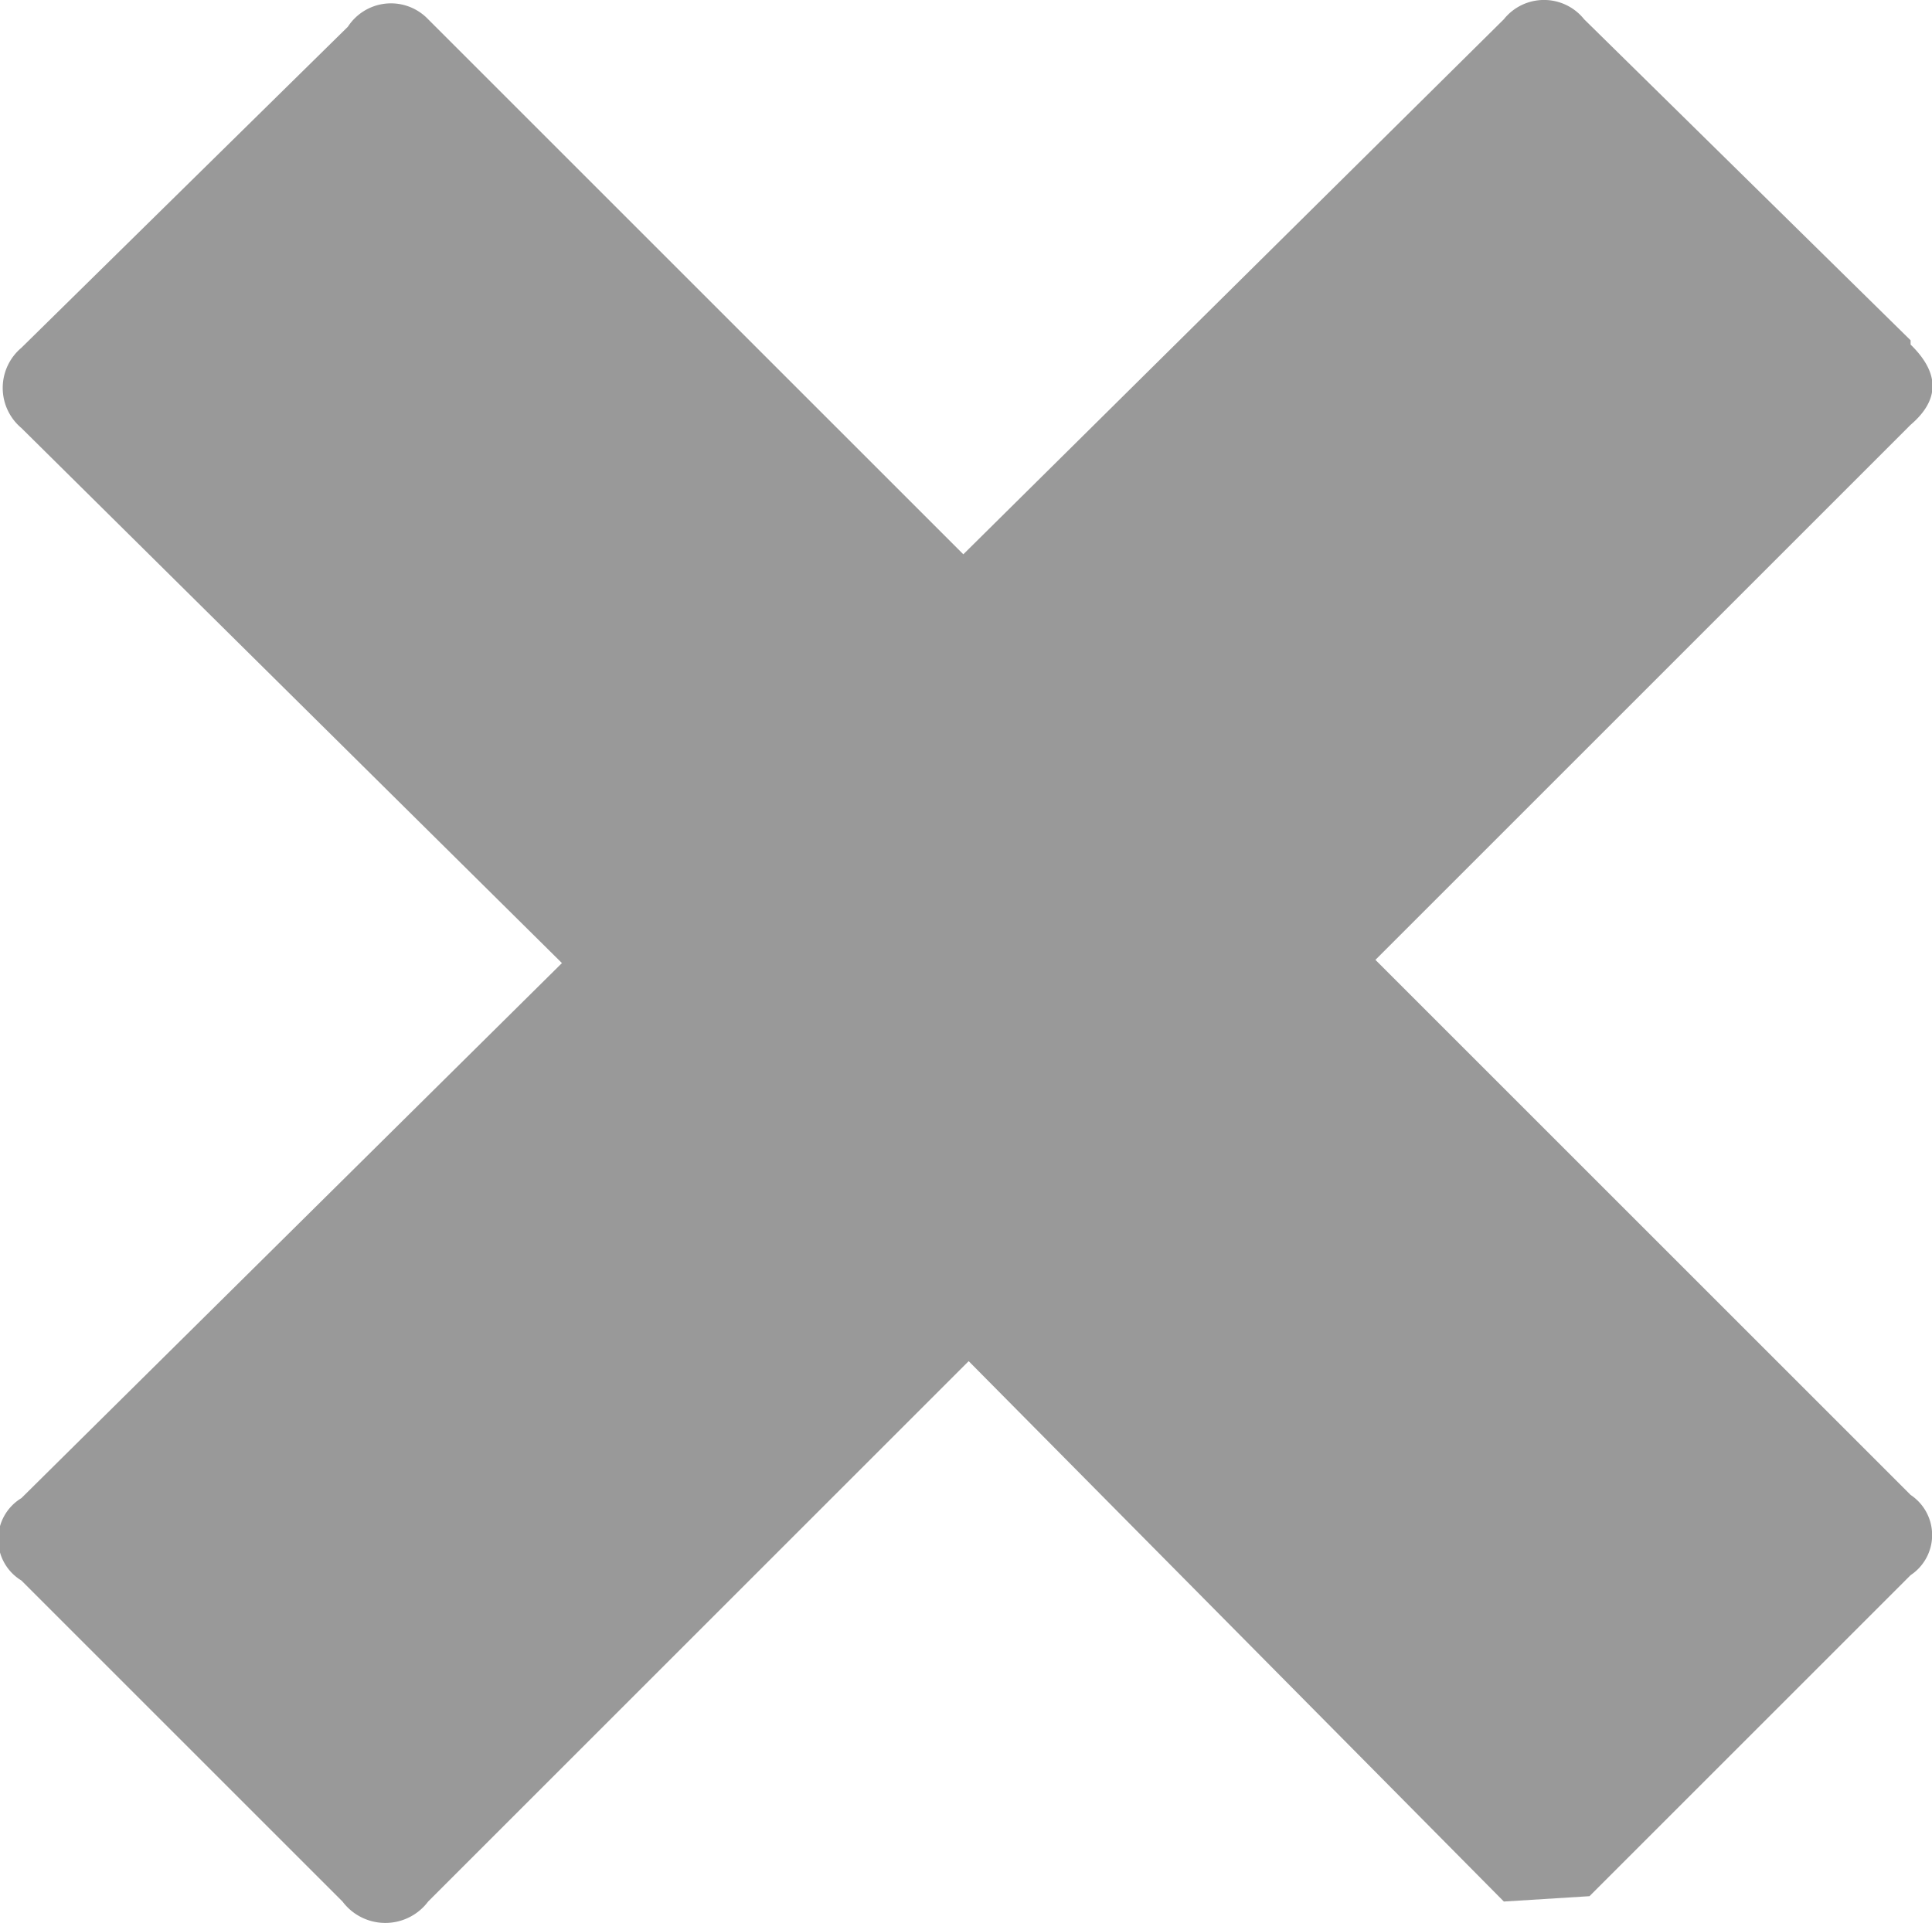 <svg xmlns="http://www.w3.org/2000/svg" viewBox="0 0 18.05 17.97"><defs><style>.cls-1{fill:#999;}</style></defs><title>Ресурс 81</title><g id="Слой_2" data-name="Слой 2"><g id="Слой_1-2" data-name="Слой 1"><path class="cls-1" d="M17.85,3.22q.41.4,0,.75l-5,5,5,5a.45.45,0,0,1,0,.75l-3,3-.8.05-5-5.05L4,17.77a.5.5,0,0,1-.8,0l-3-3A.45.45,0,0,1,.2,14L5.25,9,.2,4a.49.49,0,0,1,0-.75l3.05-3A.48.48,0,0,1,4,.18l5,5,5.05-5a.48.48,0,0,1,.75,0l3.05,3"/></g></g></svg>